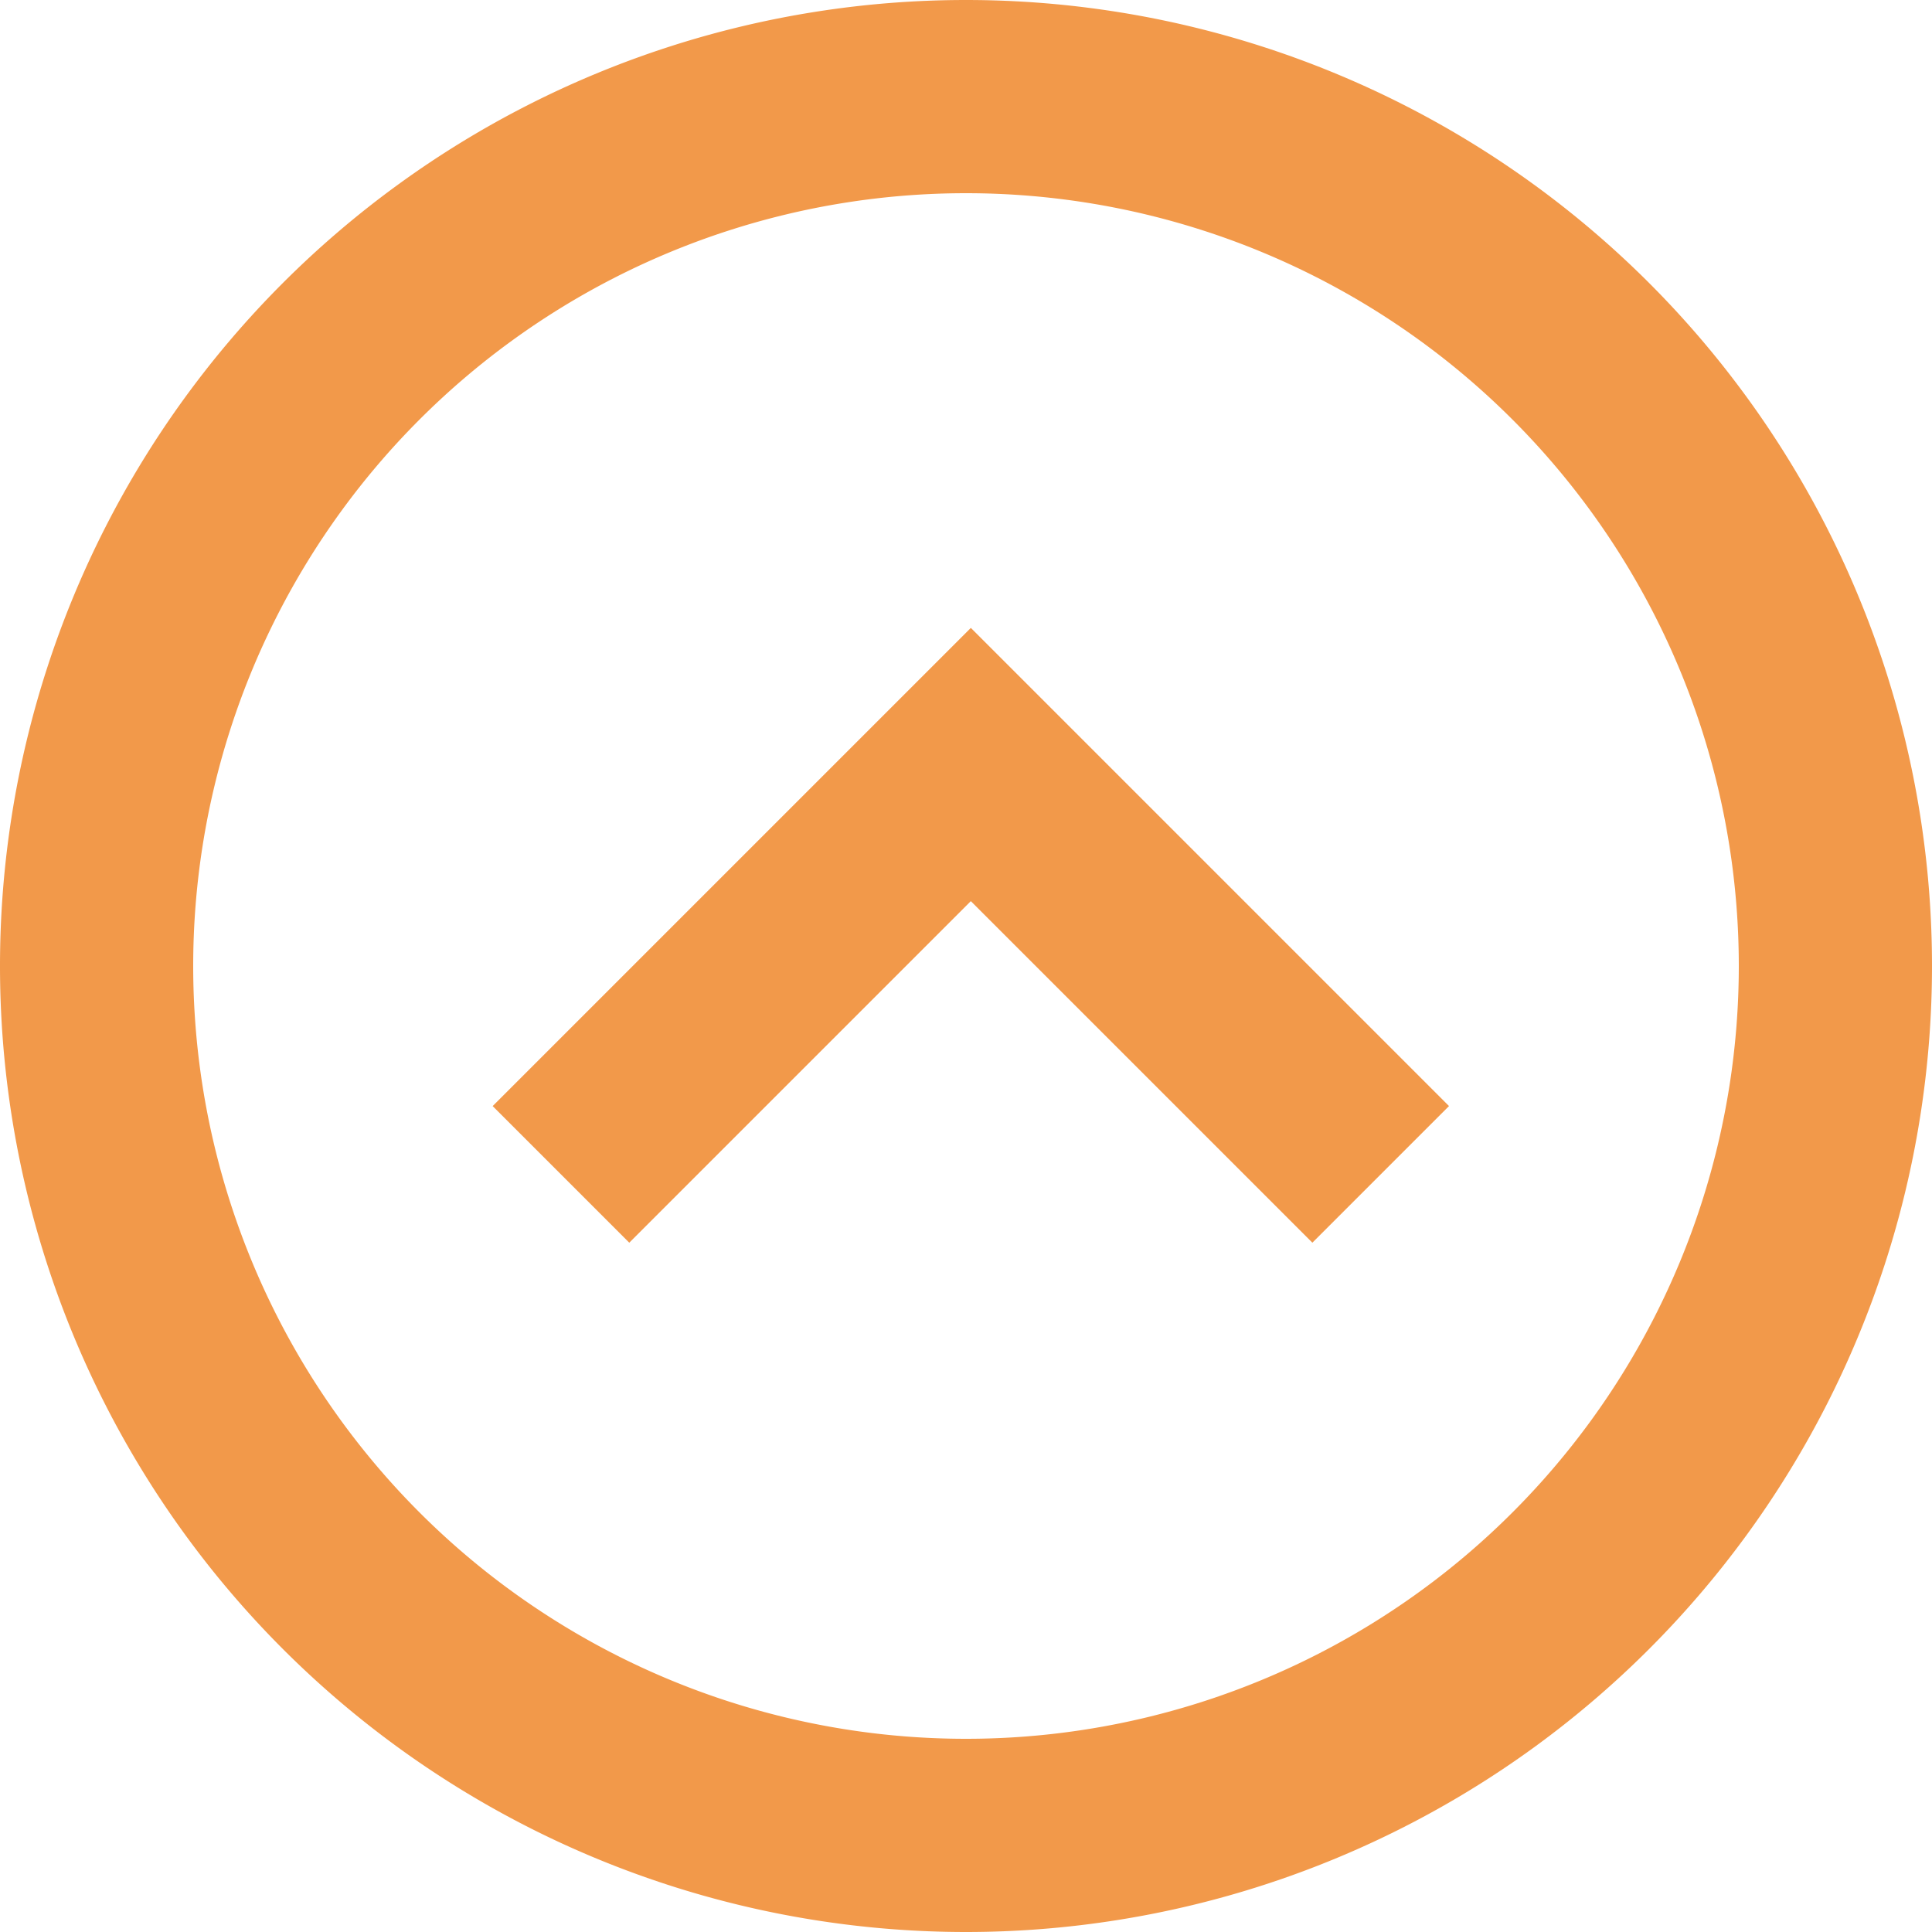 <svg width="14" height="14" fill="none" xmlns="http://www.w3.org/2000/svg"><path d="M7.035 4.55L10.5 8.015l-.99.99L7.035 6.53 4.56 9.005l-.99-.99L7.035 4.55z" fill="#F2994A"/><path fill-rule="evenodd" clip-rule="evenodd" d="M7 14A7 7 0 117 0a7 7 0 010 14zm0-1.4A5.6 5.6 0 117 1.4a5.6 5.6 0 010 11.2z" fill="#F2994A"/></svg>